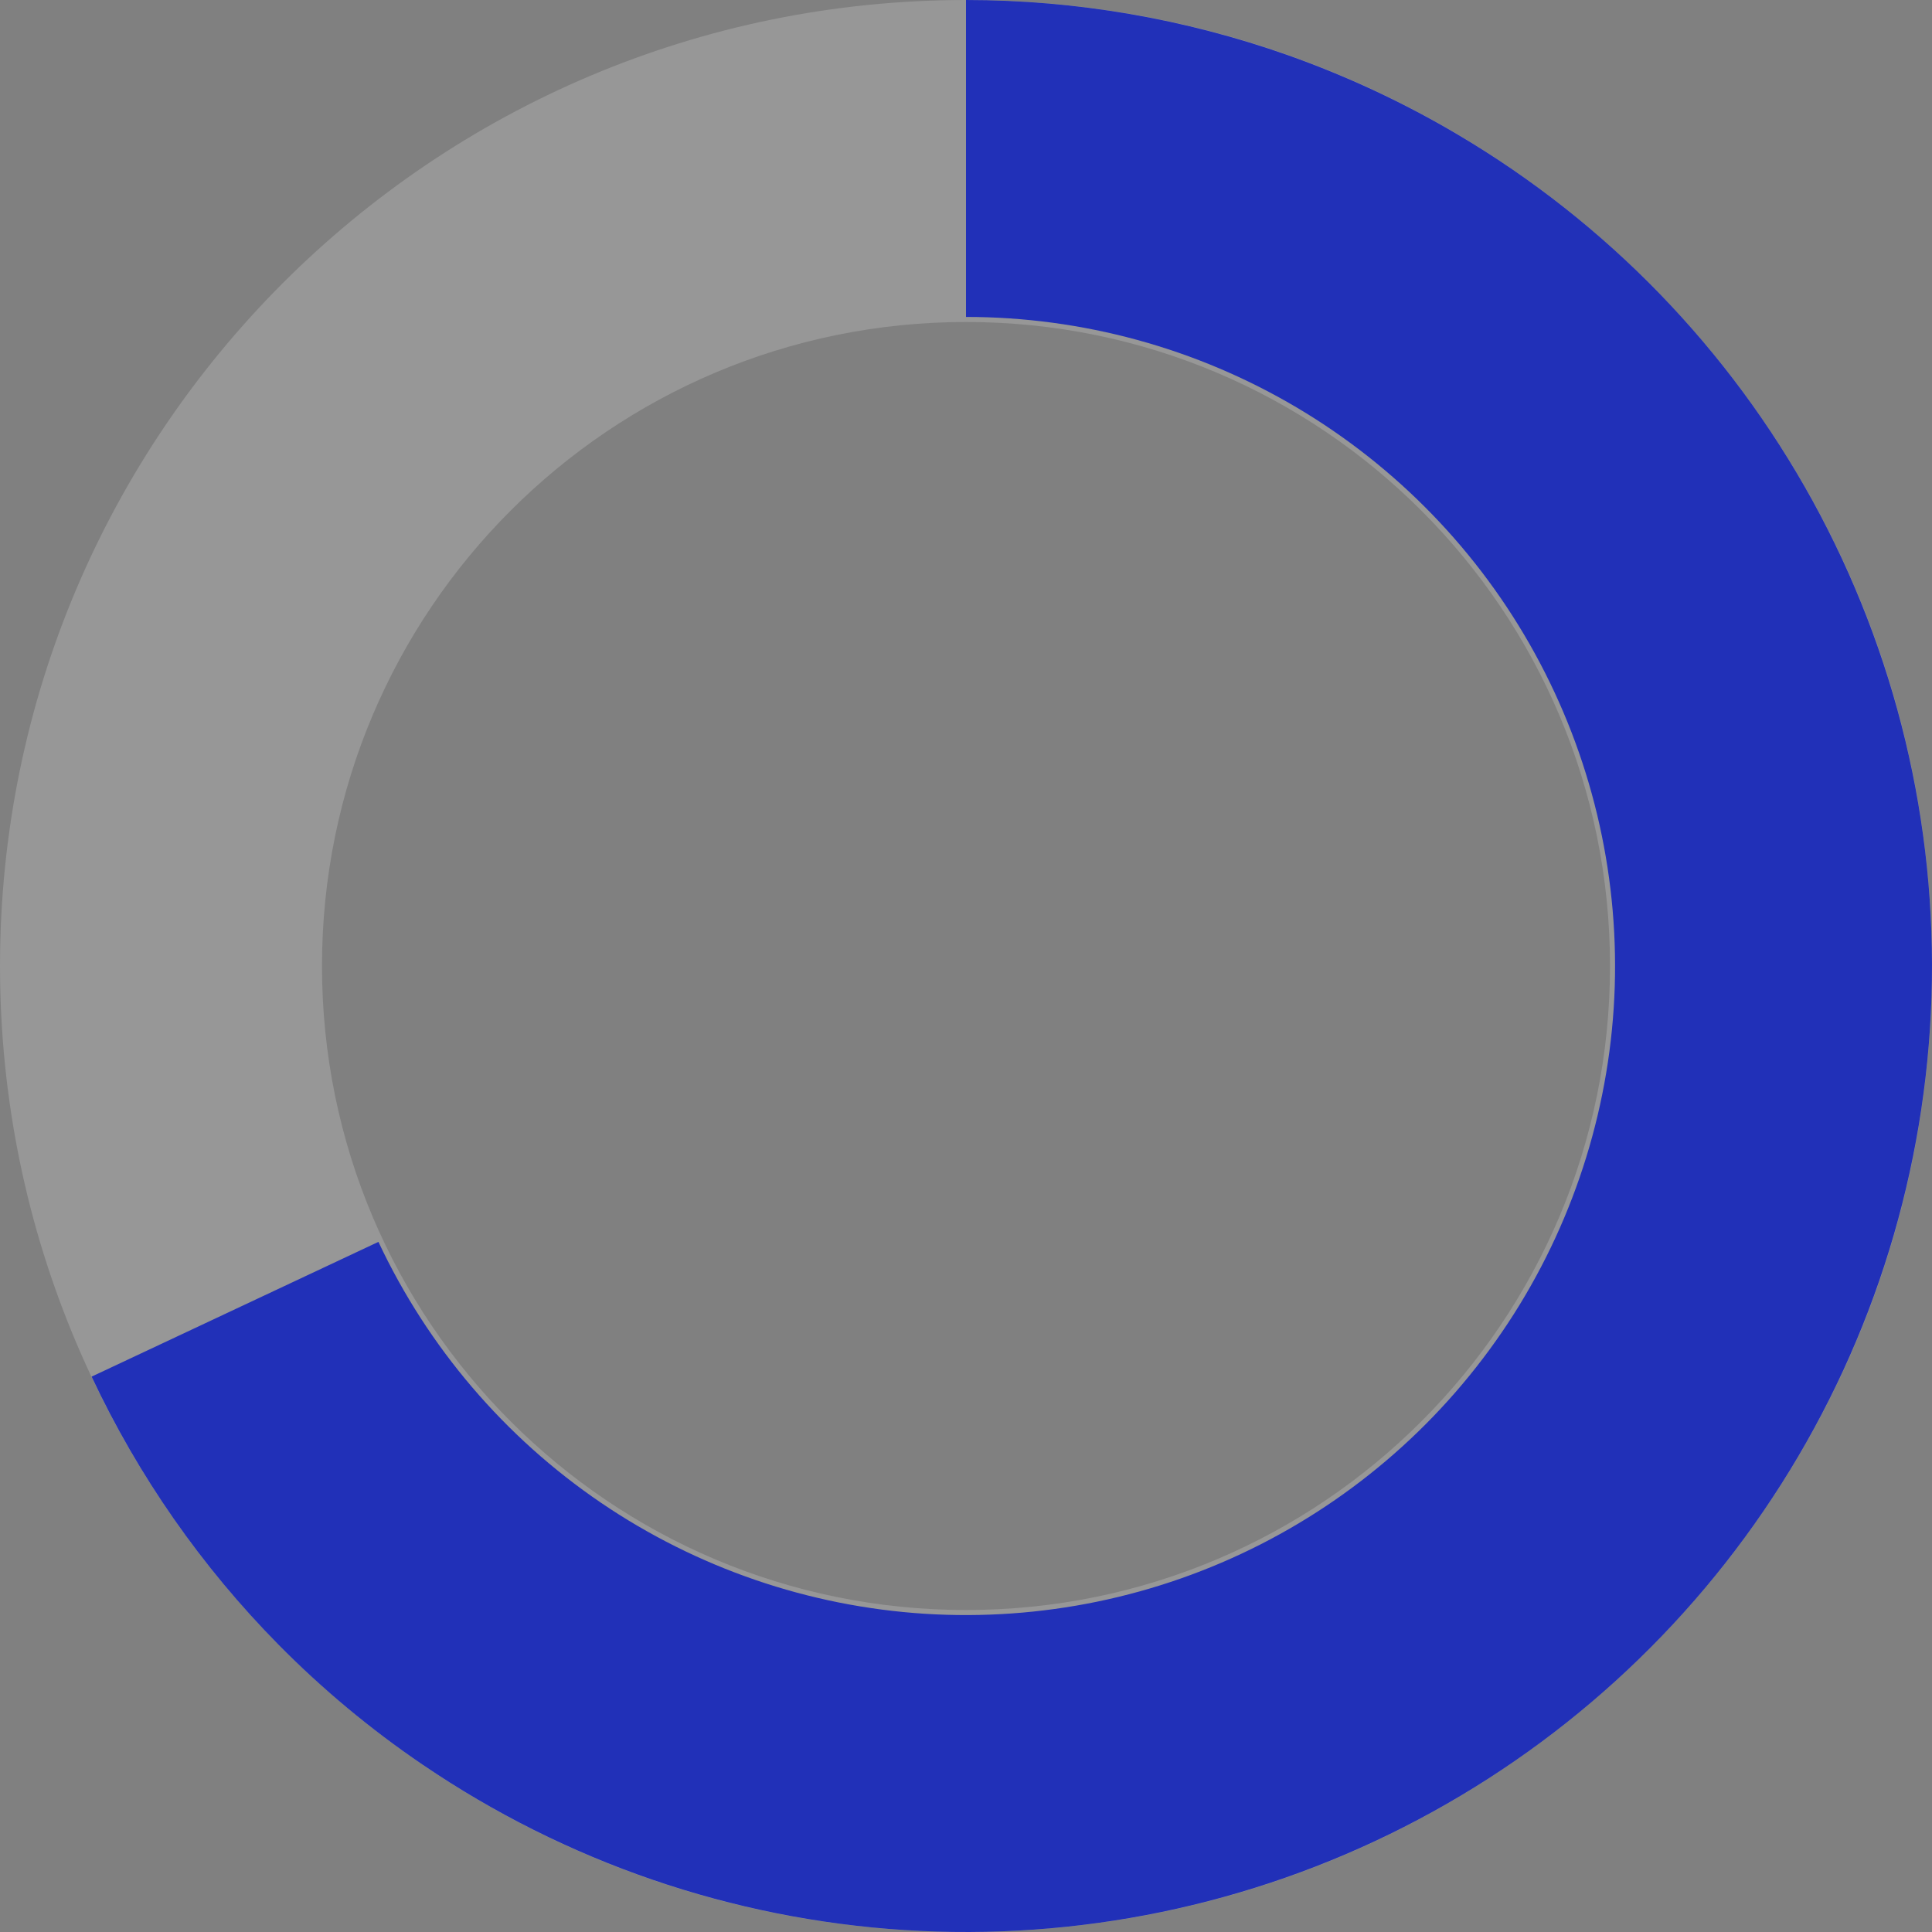 <svg width="24" height="24" viewBox="0 0 24 24" fill="none" xmlns="http://www.w3.org/2000/svg">
<rect x="0" y="0" width="24" height="24" fill="#808080" stroke="none"/>
<path fill-rule="evenodd" clip-rule="evenodd" d="M12 20C16.418 20 20 16.418 20 12C20 7.582 16.418 4 12 4C7.582 4 4 7.582 4 12C4 16.418 7.582 20 12 20ZM12 24C18.627 24 24 18.627 24 12C24 5.373 18.627 0 12 0C5.373 0 0 5.373 0 12C0 18.627 5.373 24 12 24Z" fill="white" fill-opacity="0.18"/>
<path fill-rule="evenodd" clip-rule="evenodd" d="M16 0.686C14.72 0.234 13.368 0 12 0V3.937C13.444 3.937 14.862 4.325 16.105 5.06C17.348 5.796 18.371 6.851 19.066 8.117C19.762 9.383 20.104 10.812 20.059 12.256C20.013 13.699 19.58 15.104 18.806 16.323C18.031 17.542 16.944 18.531 15.657 19.186C14.37 19.841 12.93 20.138 11.489 20.047C10.047 19.955 8.657 19.478 7.463 18.666C6.269 17.853 5.315 16.735 4.701 15.427L1.138 17.101C1.719 18.339 2.506 19.464 3.459 20.43C4.003 20.981 4.602 21.481 5.248 21.92C7.025 23.13 9.094 23.84 11.239 23.976C13.384 24.112 15.527 23.67 17.442 22.695C19.358 21.72 20.977 20.248 22.129 18.434C23.282 16.619 23.925 14.529 23.994 12.38C24.062 10.232 23.552 8.105 22.517 6.221C21.481 4.337 19.959 2.766 18.109 1.672C17.437 1.274 16.73 0.945 16 0.686Z" fill="#2130B8"/>
</svg>
